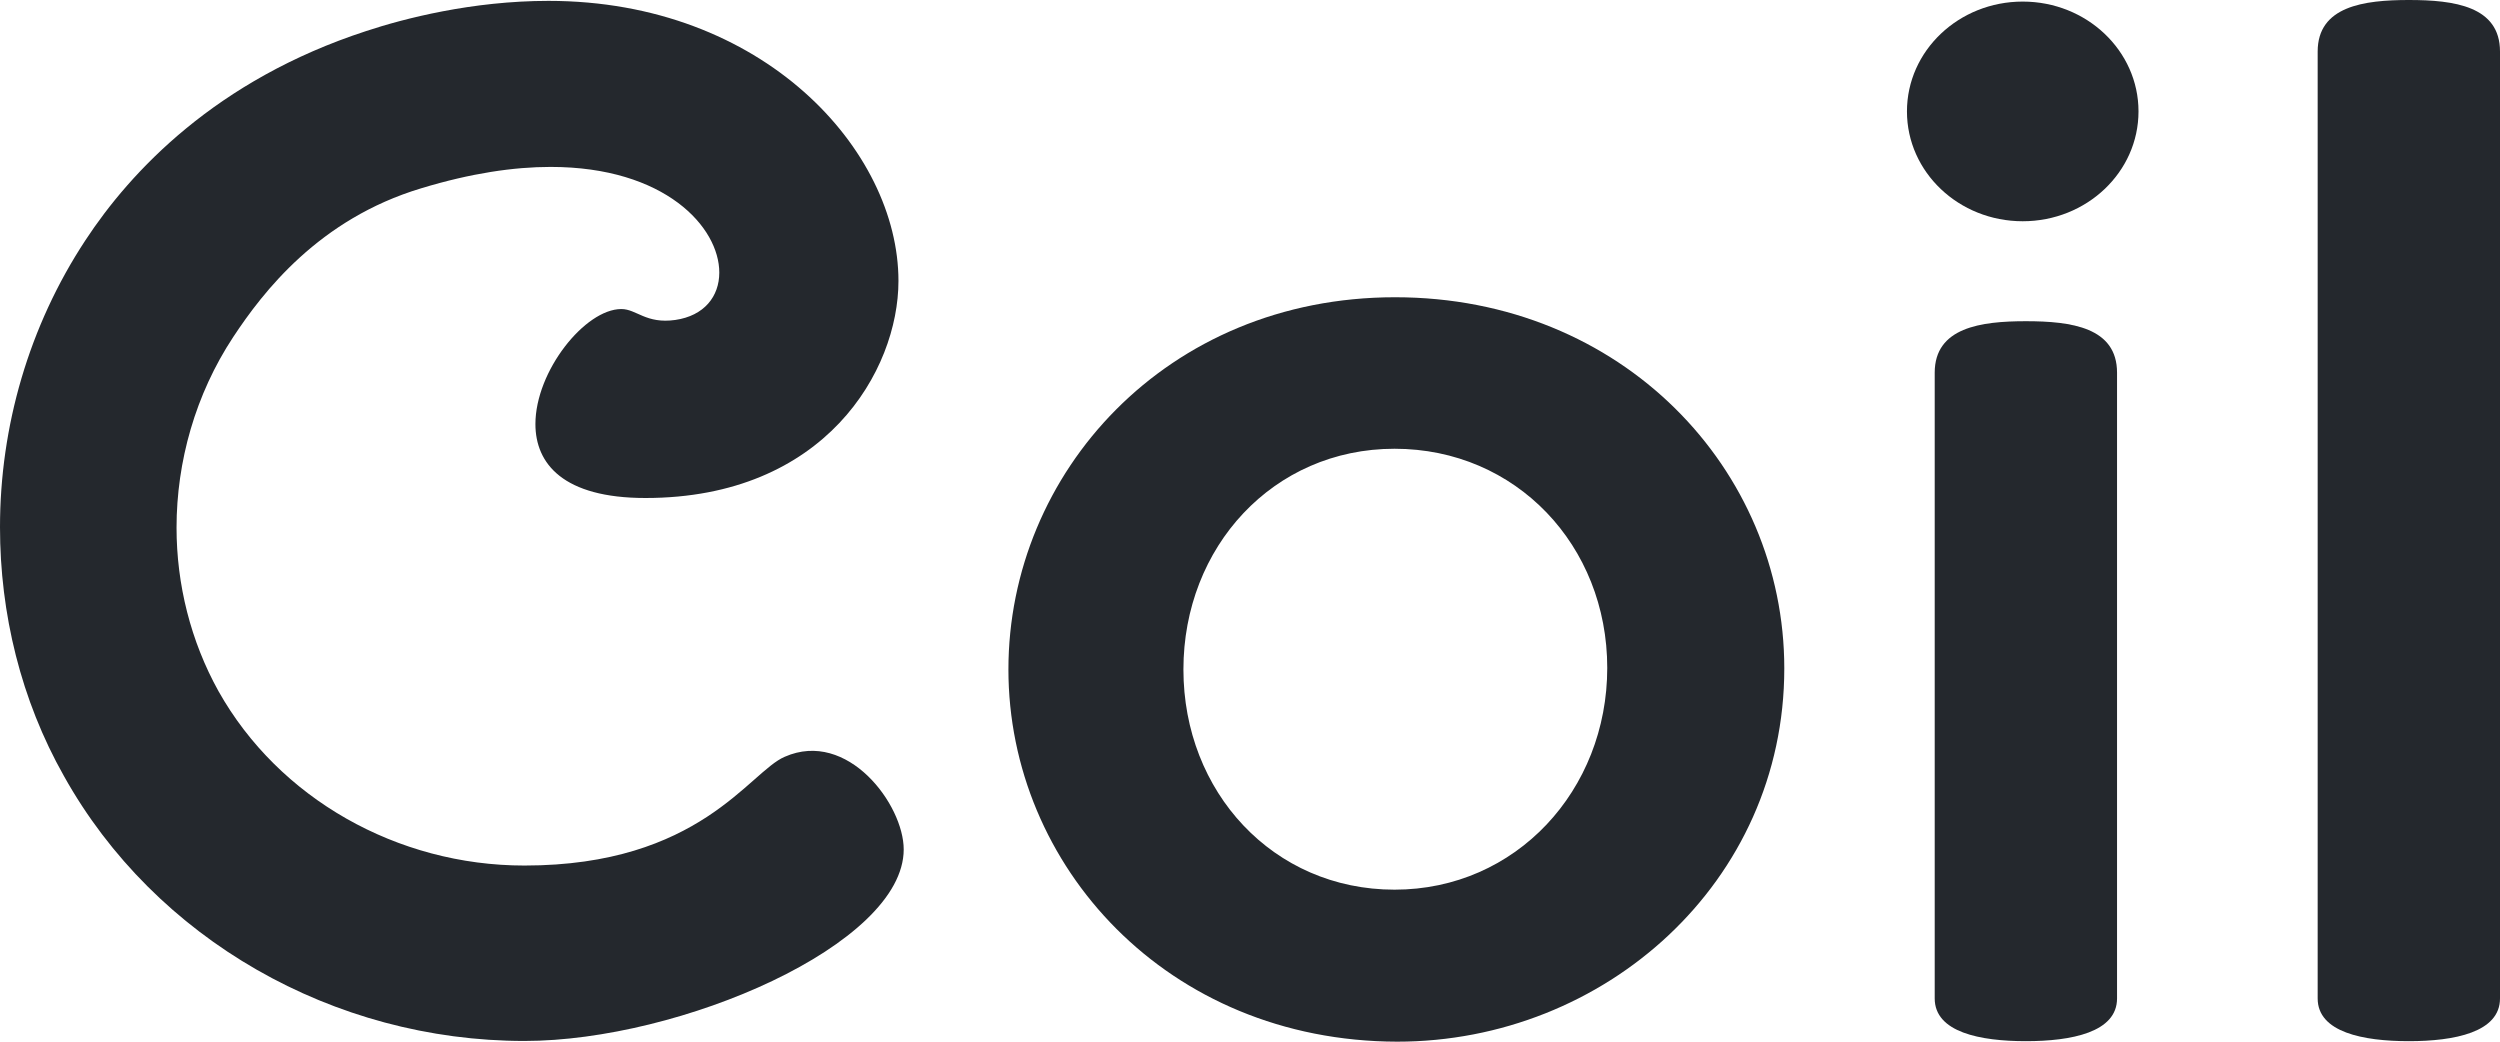 <svg width="60" height="25" viewBox="0 0 60 25" fill="none" xmlns="http://www.w3.org/2000/svg">
<path d="M48.545 5.31C50.08 5.31 51.324 4.13 51.324 2.674C51.324 1.218 50.08 0.038 48.545 0.038C47.011 0.038 45.767 1.218 45.767 2.674C45.767 4.13 47.011 5.31 48.545 5.31Z" fill="#24282D"/>
<path d="M46.433 8.945V23.963C46.433 24.775 47.527 24.988 48.621 24.988C49.715 24.988 50.809 24.775 50.809 23.963V8.945C50.809 7.859 49.715 7.709 48.621 7.709C47.54 7.709 46.433 7.859 46.433 8.945Z" fill="#24282D"/>
<path d="M55.624 1.237V23.963C55.624 24.775 56.718 24.988 57.812 24.988C58.906 24.988 60 24.775 60 23.963V1.237C60 0.15 58.906 0 57.812 0C56.731 0 55.624 0.15 55.624 1.237Z" fill="#24282D"/>
<path d="M24.202 16.067C24.202 11.344 28 7.134 33.481 7.134C38.938 7.134 42.823 11.269 42.823 16.042C42.823 21.177 38.511 25 33.532 25C28.012 24.988 24.202 20.777 24.202 16.067ZM33.469 21.352C36.386 21.352 38.574 18.965 38.574 16.029C38.574 13.093 36.386 10.77 33.469 10.77C30.552 10.77 28.402 13.131 28.402 16.067C28.402 19.003 30.552 21.352 33.469 21.352Z" fill="#24282D"/>
<path d="M21.689 20.386C21.689 22.672 16.32 24.983 12.586 24.983C8.009 24.983 3.722 22.547 1.534 18.624C0.503 16.8 0 14.726 0 12.652C0 10.241 0.692 7.829 2.049 5.768C3.131 4.119 5.18 1.92 8.789 0.745C9.694 0.446 11.329 0.021 13.164 0.021C18.319 0.021 21.563 3.606 21.563 6.742C21.563 8.891 19.803 11.952 15.49 11.952C13.516 11.952 12.85 11.128 12.85 10.178C12.85 8.904 14.044 7.417 14.912 7.417C15.277 7.417 15.503 7.779 16.207 7.679C16.898 7.579 17.263 7.117 17.263 6.542C17.263 5.456 15.968 4.006 13.214 4.006C12.334 4.006 11.303 4.156 10.109 4.519C7.657 5.256 6.312 7.005 5.595 8.092C4.69 9.466 4.237 11.078 4.237 12.664C4.237 14.026 4.577 15.388 5.243 16.587C6.689 19.161 9.531 20.773 12.586 20.773C16.798 20.773 17.98 18.524 18.835 18.162C20.343 17.5 21.689 19.311 21.689 20.386Z" fill="#24282D"/>
</svg>
